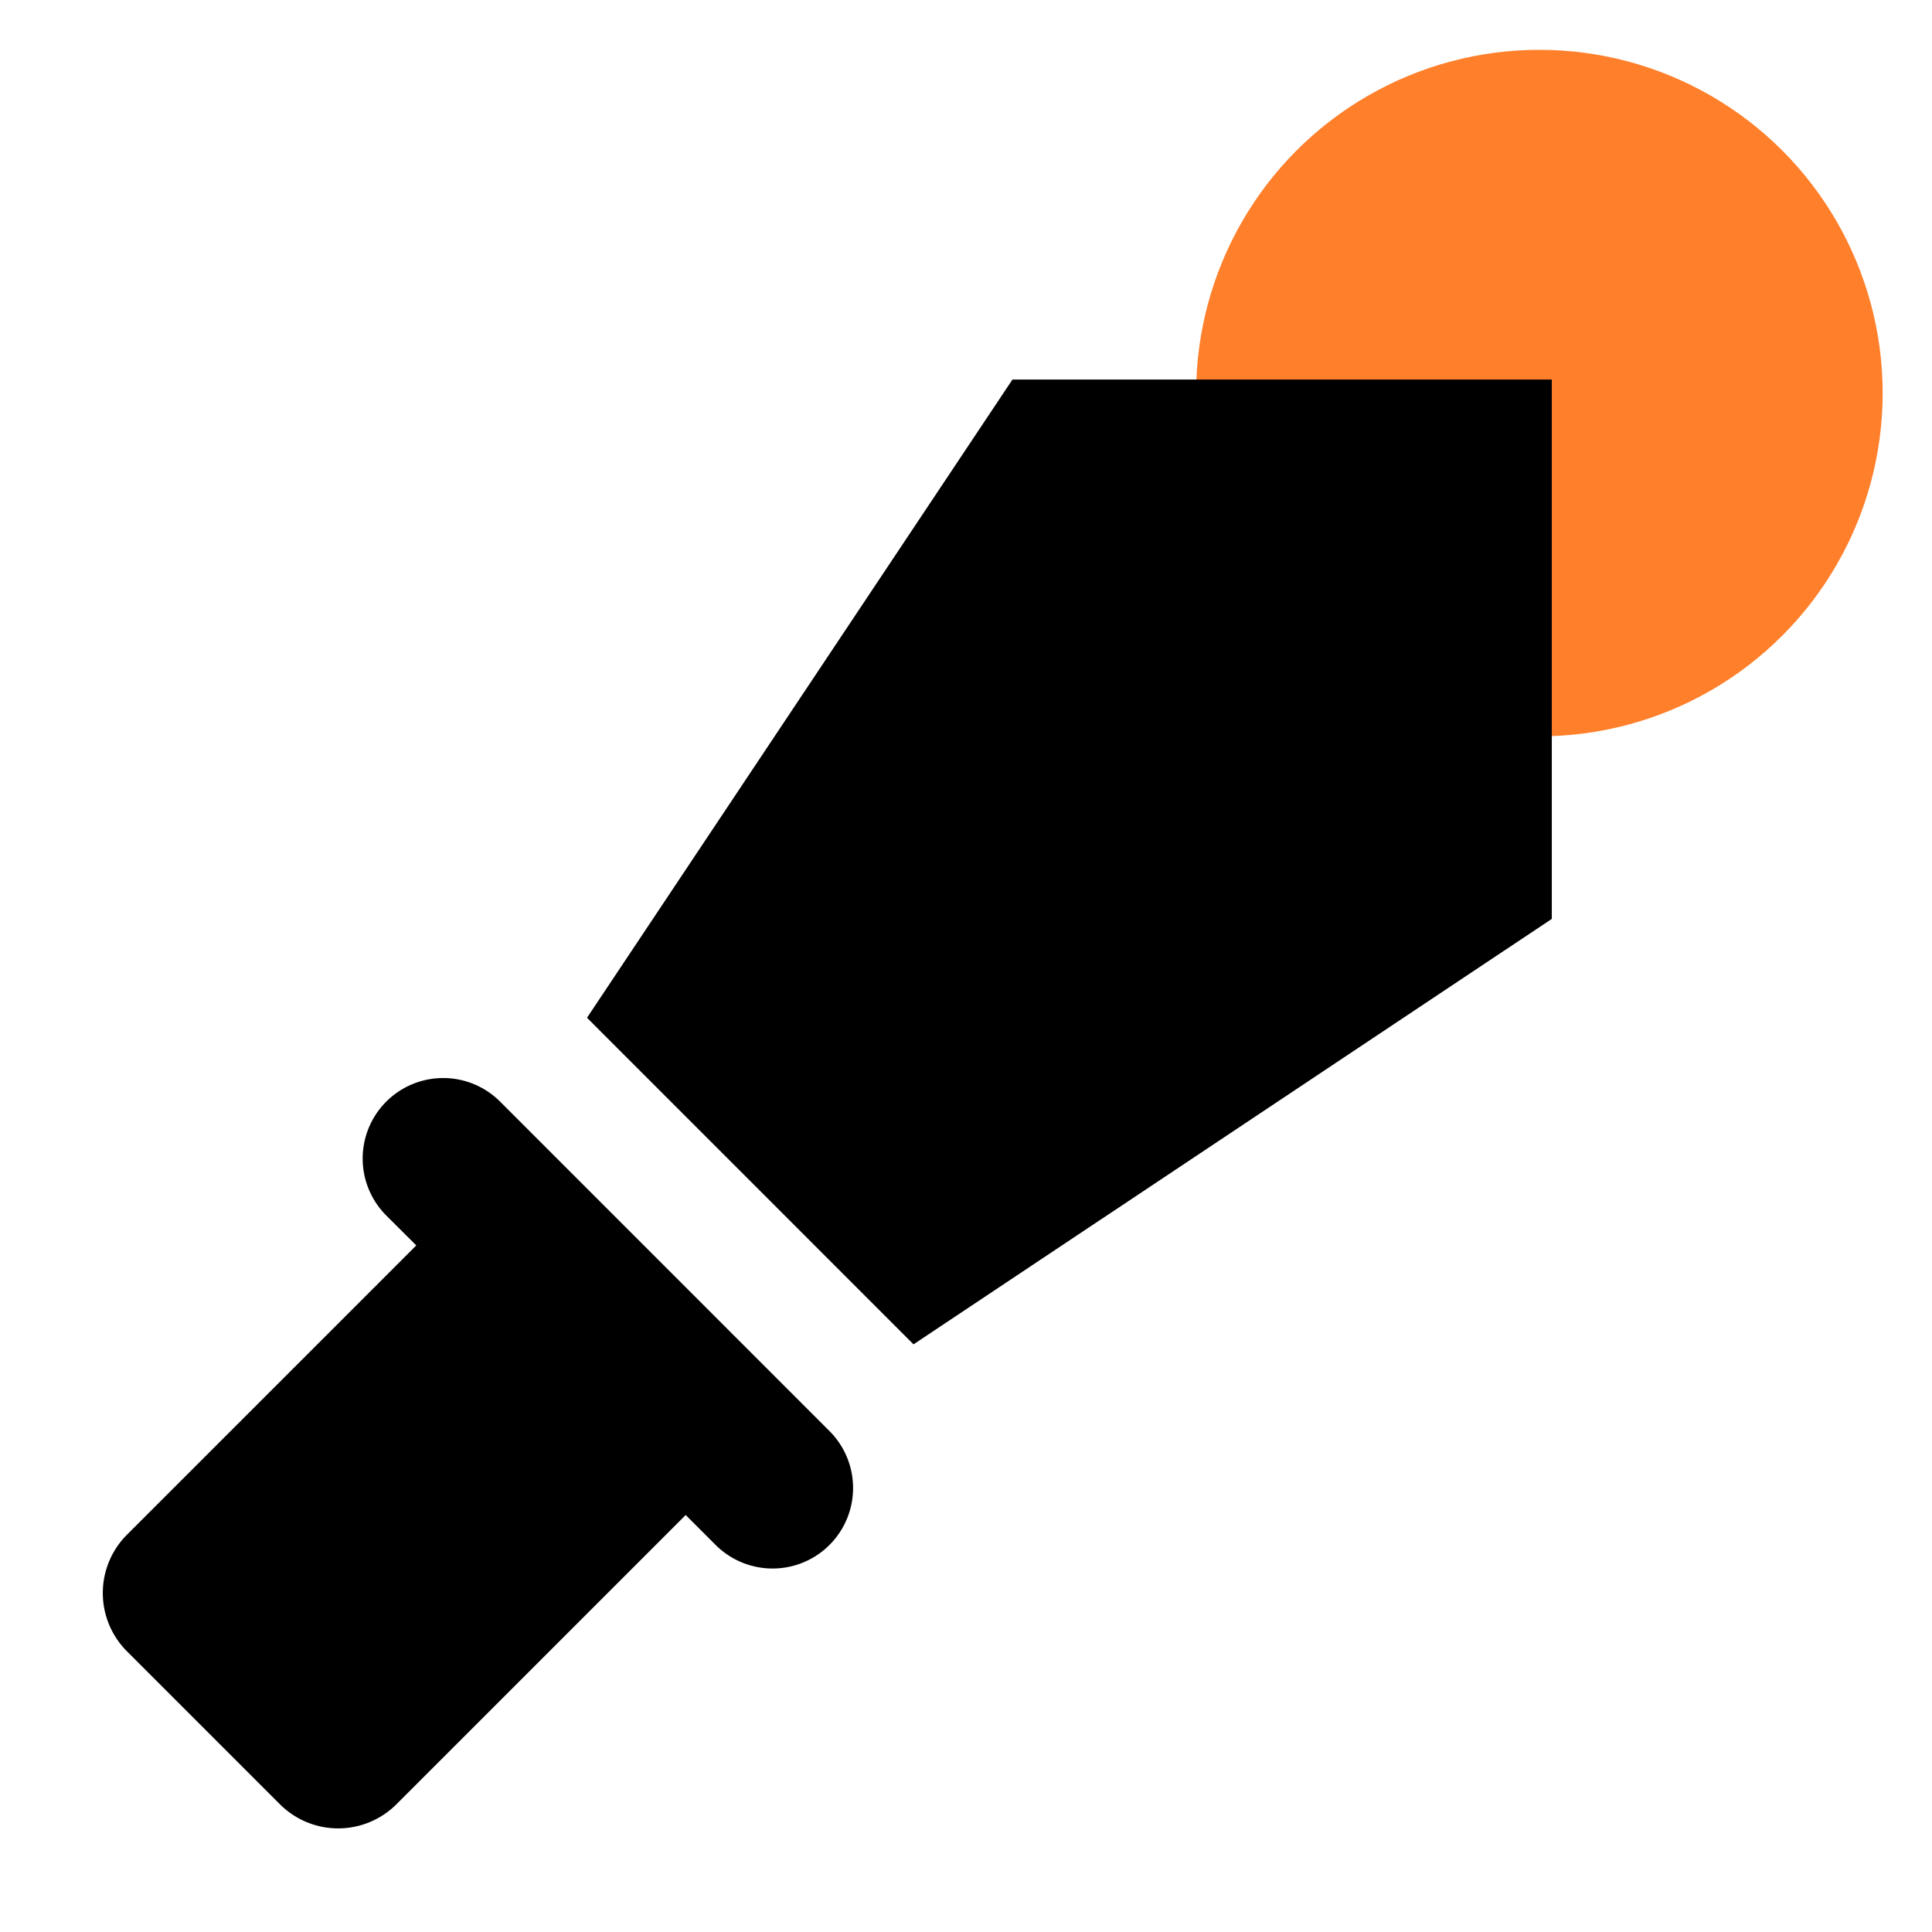 <?xml version="1.0" encoding="UTF-8" standalone="no"?>
<!-- Uploaded to: SVG Repo, www.svgrepo.com, Generator: SVG Repo Mixer Tools -->

<svg
   fill="#000000"
   width="800px"
   height="800px"
   viewBox="0 0 24 24"
   version="1.1"
   id="svg86"
   sodipodi:docname="sword_edited.svg"
   inkscape:version="1.2.2 (b0a8486541, 2022-12-01)"
   xmlns:inkscape="http://www.inkscape.org/namespaces/inkscape"
   xmlns:sodipodi="http://sodipodi.sourceforge.net/DTD/sodipodi-0.dtd"
   xmlns="http://www.w3.org/2000/svg"
   xmlns:svg="http://www.w3.org/2000/svg">
  <defs
     id="defs90" />
  <sodipodi:namedview
     id="namedview88"
     pagecolor="#ffffff"
     bordercolor="#999999"
     borderopacity="1"
     inkscape:showpageshadow="0"
     inkscape:pageopacity="0"
     inkscape:pagecheckerboard="0"
     inkscape:deskcolor="#d1d1d1"
     showgrid="false"
     inkscape:zoom="0.9775"
     inkscape:cx="400.51151"
     inkscape:cy="400"
     inkscape:window-width="2560"
     inkscape:window-height="1371"
     inkscape:window-x="0"
     inkscape:window-y="0"
     inkscape:window-maximized="1"
     inkscape:current-layer="svg86" />
  <path
     d="m 6.213,13.685 a 1,1 0 1 0 -1.415,1.414 l 0.373,0.372 -3.594,3.594 a 1.024,1.024 0 0 0 0,1.448 l 1.9,1.9 a 1.024,1.024 0 0 0 1.448,0 l 3.593,-3.593 0.372,0.372 a 1,1 0 0 0 1.414,-1.415 z"
     id="path82" />
  <circle
     style="fill:#ff7f2a;stroke-width:0.03"
     id="path300"
     cx="19.123"
     cy="4.883"
     r="4.264" />
  <polygon
     points="13.071,14.985 21,9.7 21,3 14.3,3 9.015,10.928 "
     id="polygon84"
     transform="translate(-1.723,1.715)" />
</svg>
